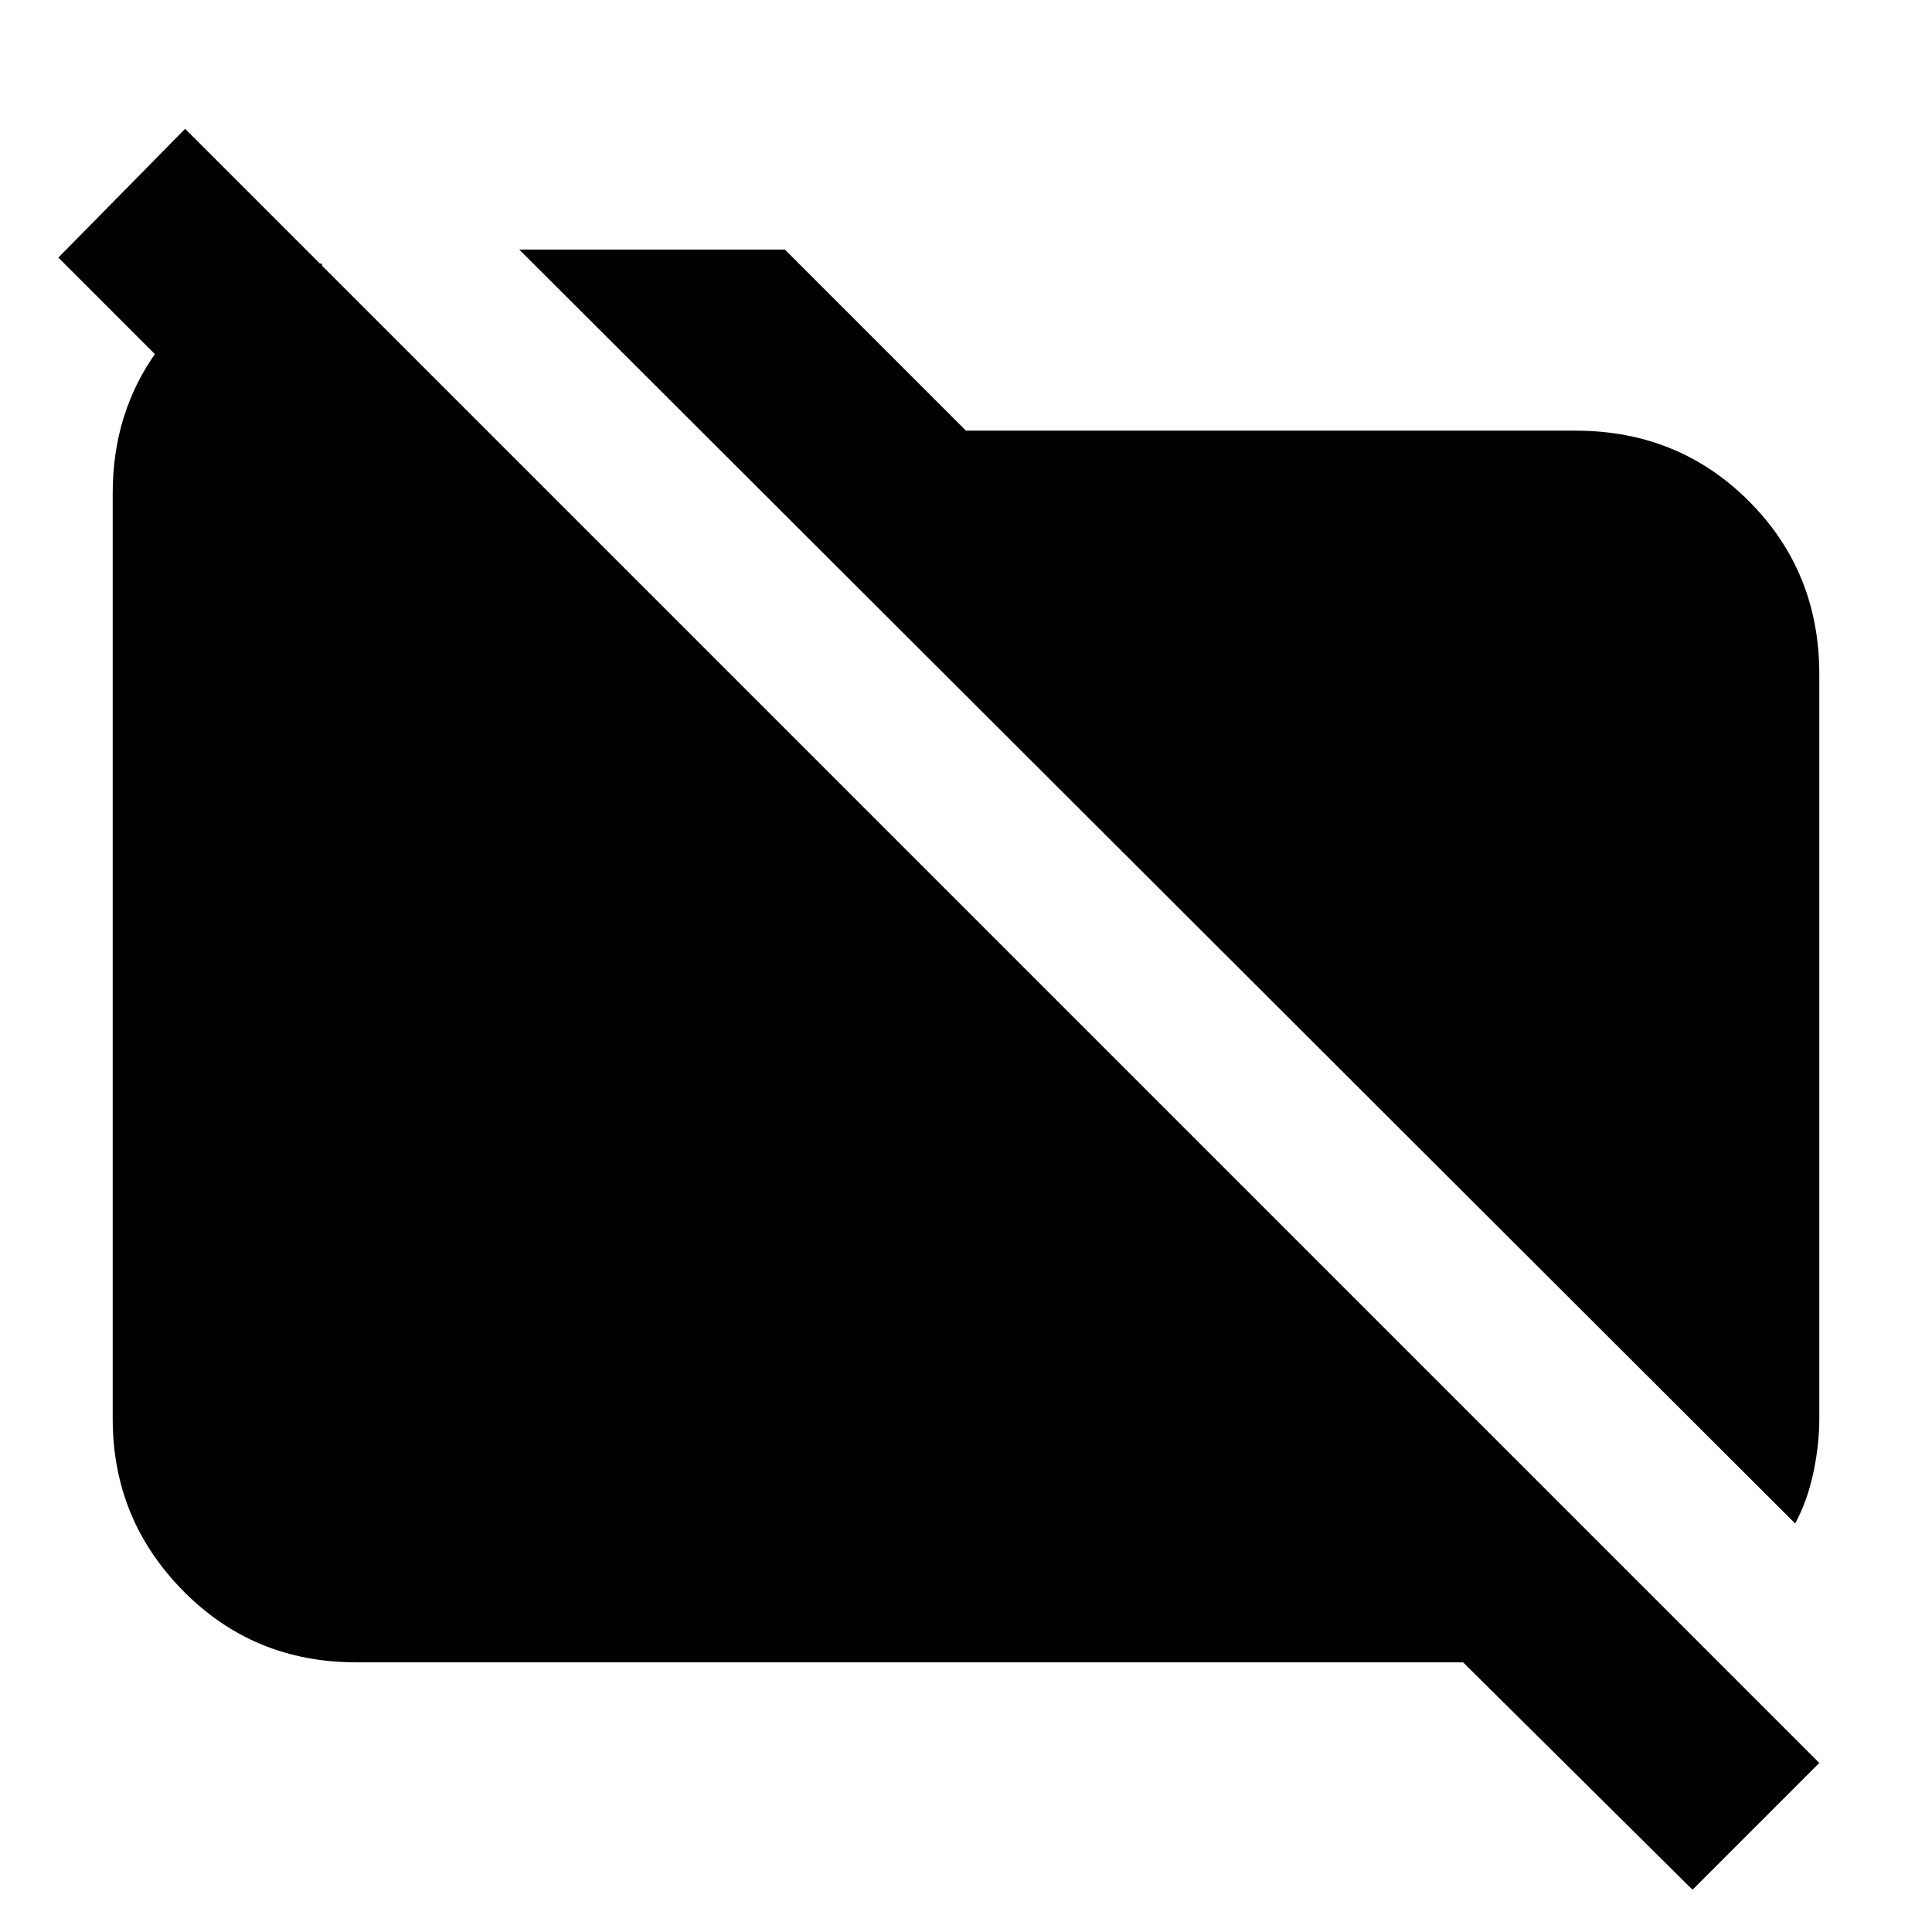 <svg xmlns="http://www.w3.org/2000/svg" height="24" width="24"><path d="M22.3 18.925 6.45 3.1h3.3L12 5.35h7.575q1.275 0 2.15.875t.875 2.15v9.25q0 .325-.075.675-.075.35-.225.625Zm-1.275 4.55-2.85-2.825H4.425q-1.275 0-2.15-.888-.875-.887-.875-2.137v-11.5q0-1 .55-1.763.55-.762 1.425-1.087H4v3.2L.725 3.2 2.3 1.6l20.3 20.3Z"/></svg>